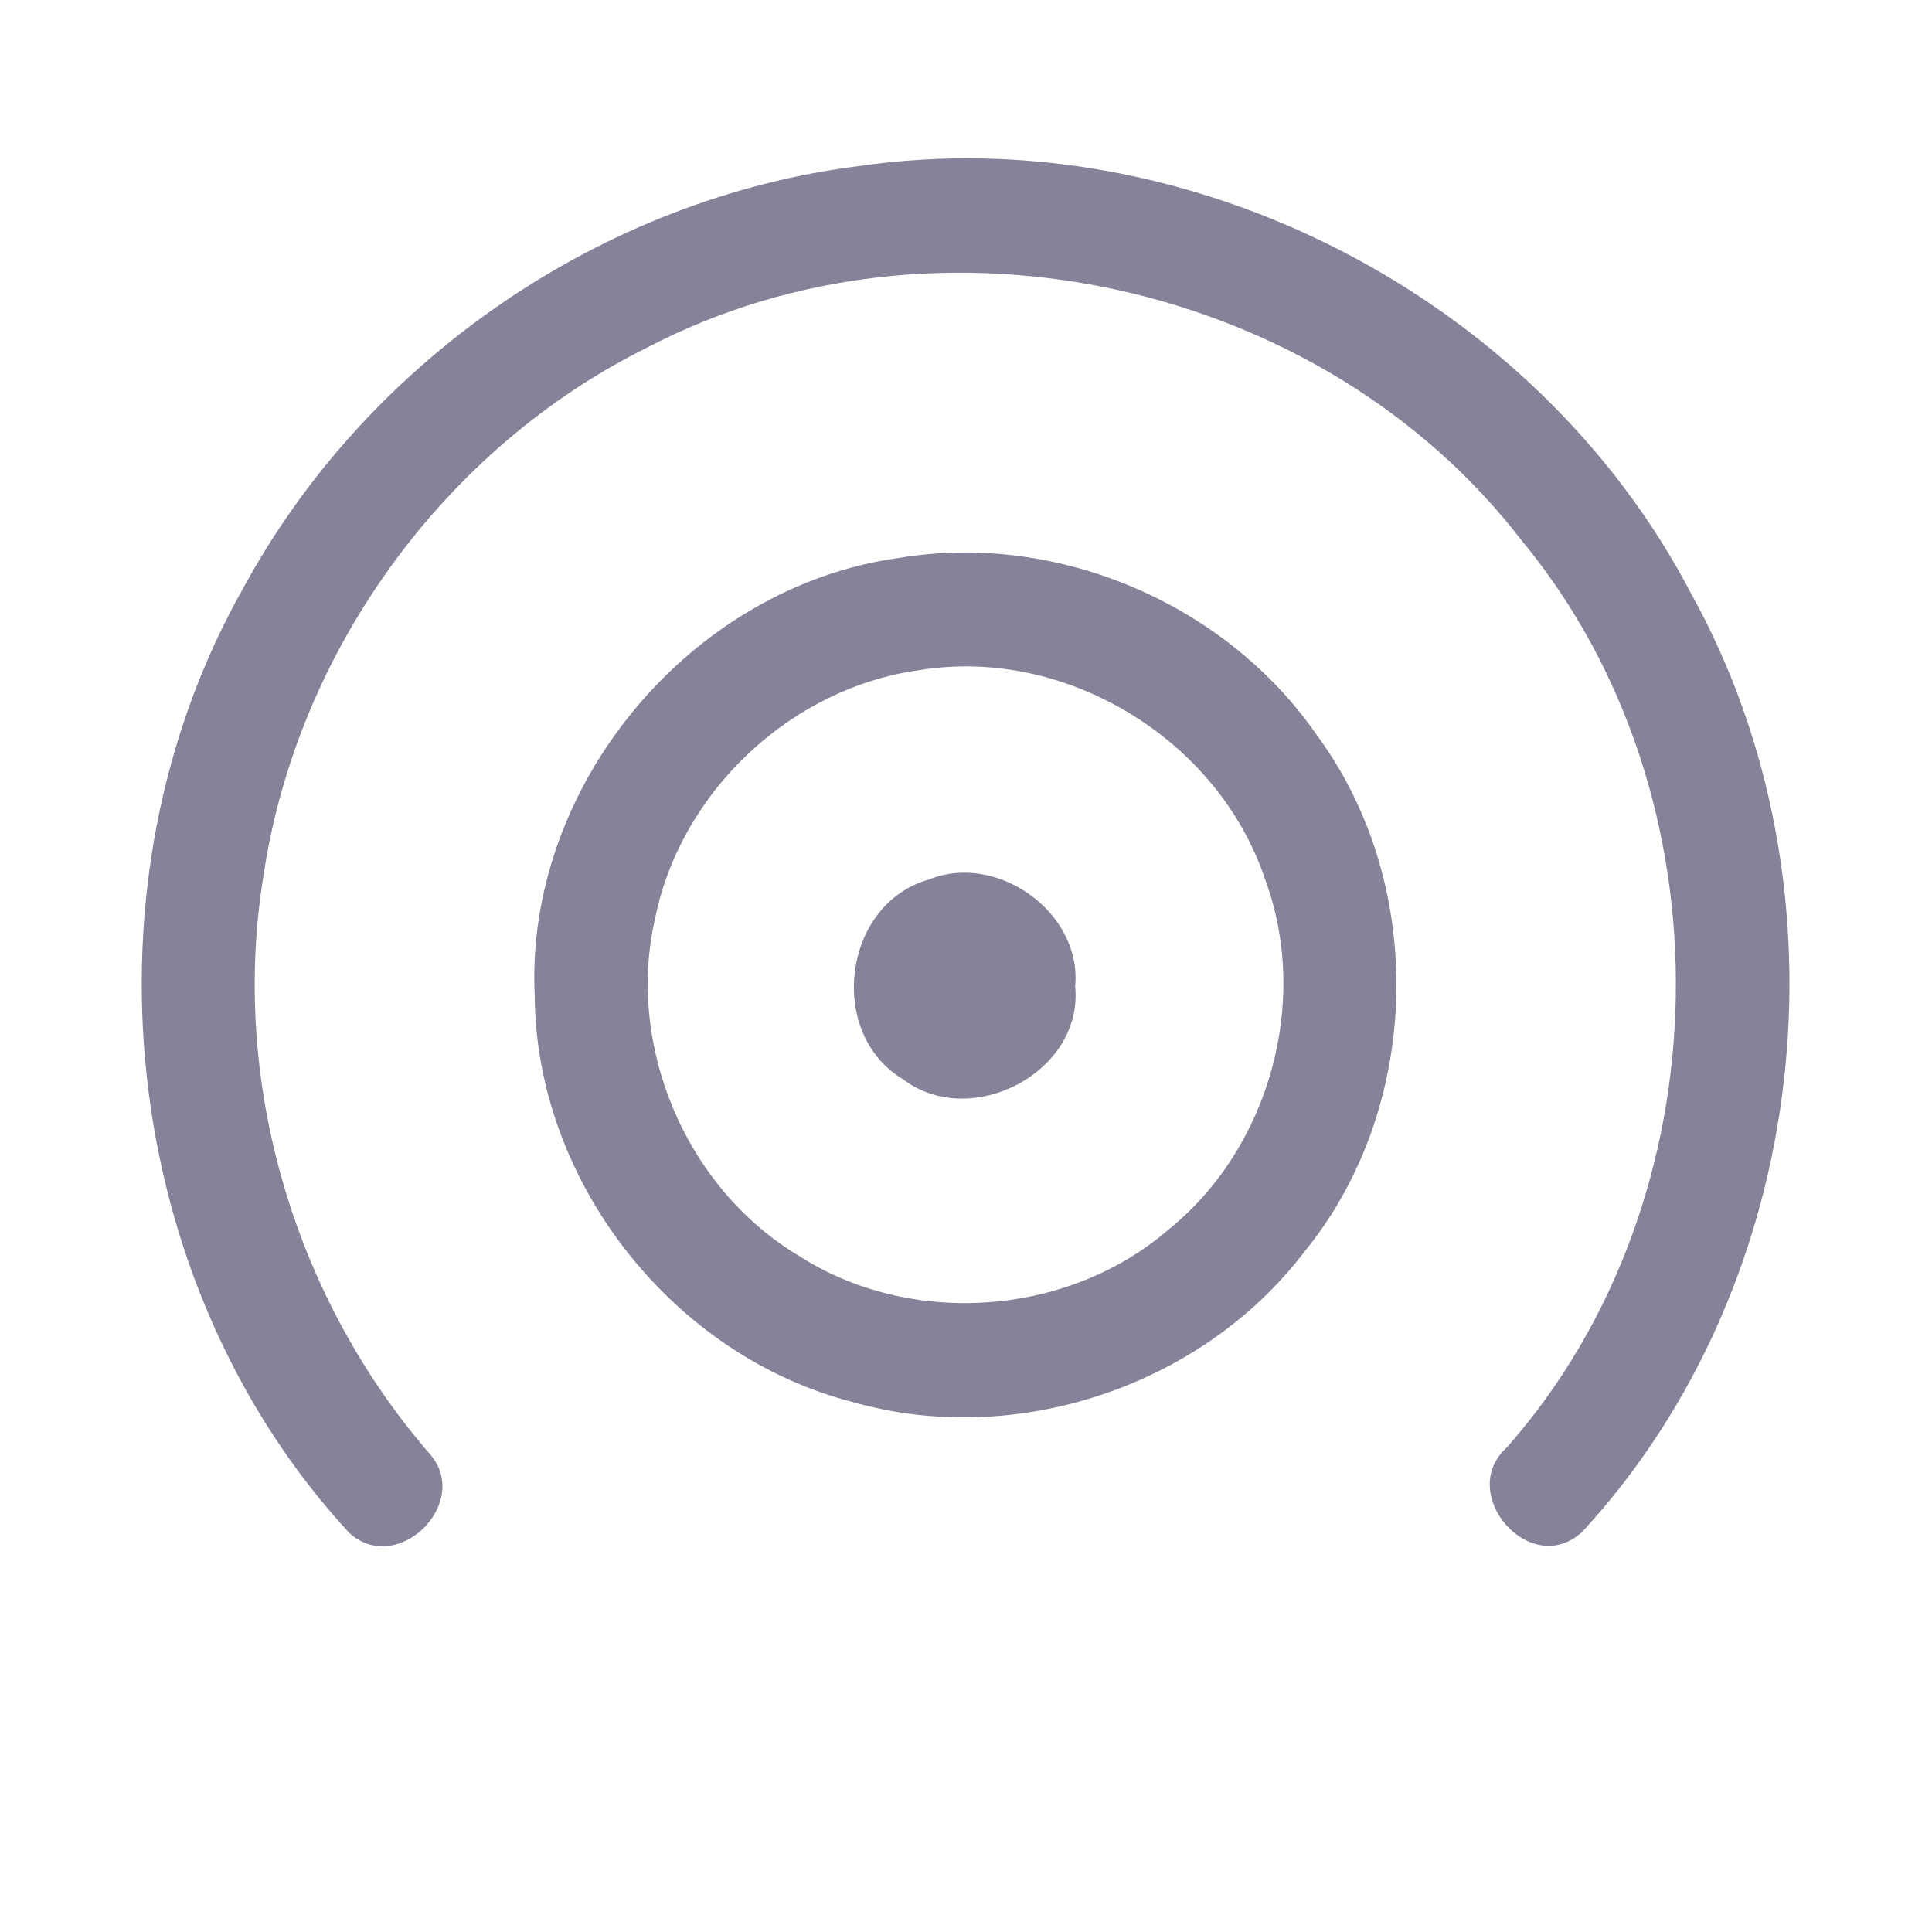 <?xml version="1.0" encoding="UTF-8" ?>
<!DOCTYPE svg PUBLIC "-//W3C//DTD SVG 1.1//EN" "http://www.w3.org/Graphics/SVG/1.1/DTD/svg11.dtd">
<svg width="192pt" height="192pt" viewBox="0 0 192 192" version="1.1" xmlns="http://www.w3.org/2000/svg">
<g id="#858299ff">
<path fill="#858299" opacity="1.00" d=" M 85.39 16.50 C 118.28 11.74 152.69 29.58 168.05 58.97 C 184.31 88.26 180.03 127.55 157.24 152.23 C 152.10 156.99 144.65 148.40 149.77 143.82 C 171.54 119.13 172.22 79.13 151.25 53.75 C 131.49 28.02 93.18 19.49 64.40 34.50 C 44.20 44.47 29.54 64.67 26.20 86.93 C 22.84 107.32 29.16 128.84 42.65 144.42 C 47.02 149.24 39.53 156.74 34.70 152.33 C 11.71 127.42 7.54 87.69 24.26 58.29 C 36.55 35.75 59.90 19.69 85.39 16.50 Z" />
<path fill="#858299" opacity="1.00" d=" M 89.38 55.44 C 105.10 52.83 121.86 59.99 130.90 73.10 C 141.89 88.03 141.32 110.18 129.55 124.50 C 119.35 137.81 100.93 143.93 84.80 139.35 C 66.91 134.78 53.30 117.51 53.14 99.03 C 52.12 78.11 68.64 58.29 89.38 55.44 M 91.43 66.59 C 78.75 68.30 67.81 78.48 65.16 91.00 C 62.13 103.75 68.06 117.96 79.29 124.74 C 90.42 131.95 106.09 130.87 116.13 122.19 C 126.18 114.07 130.22 99.46 125.71 87.35 C 121.06 73.47 105.91 64.24 91.43 66.59 Z" />
<path fill="#858299" opacity="1.00" d=" M 92.34 87.40 C 99.09 84.67 107.53 90.68 106.85 98.01 C 107.69 106.57 96.48 112.36 89.76 107.27 C 82.12 102.73 83.74 89.79 92.34 87.40 Z" />
</g>
</svg>
